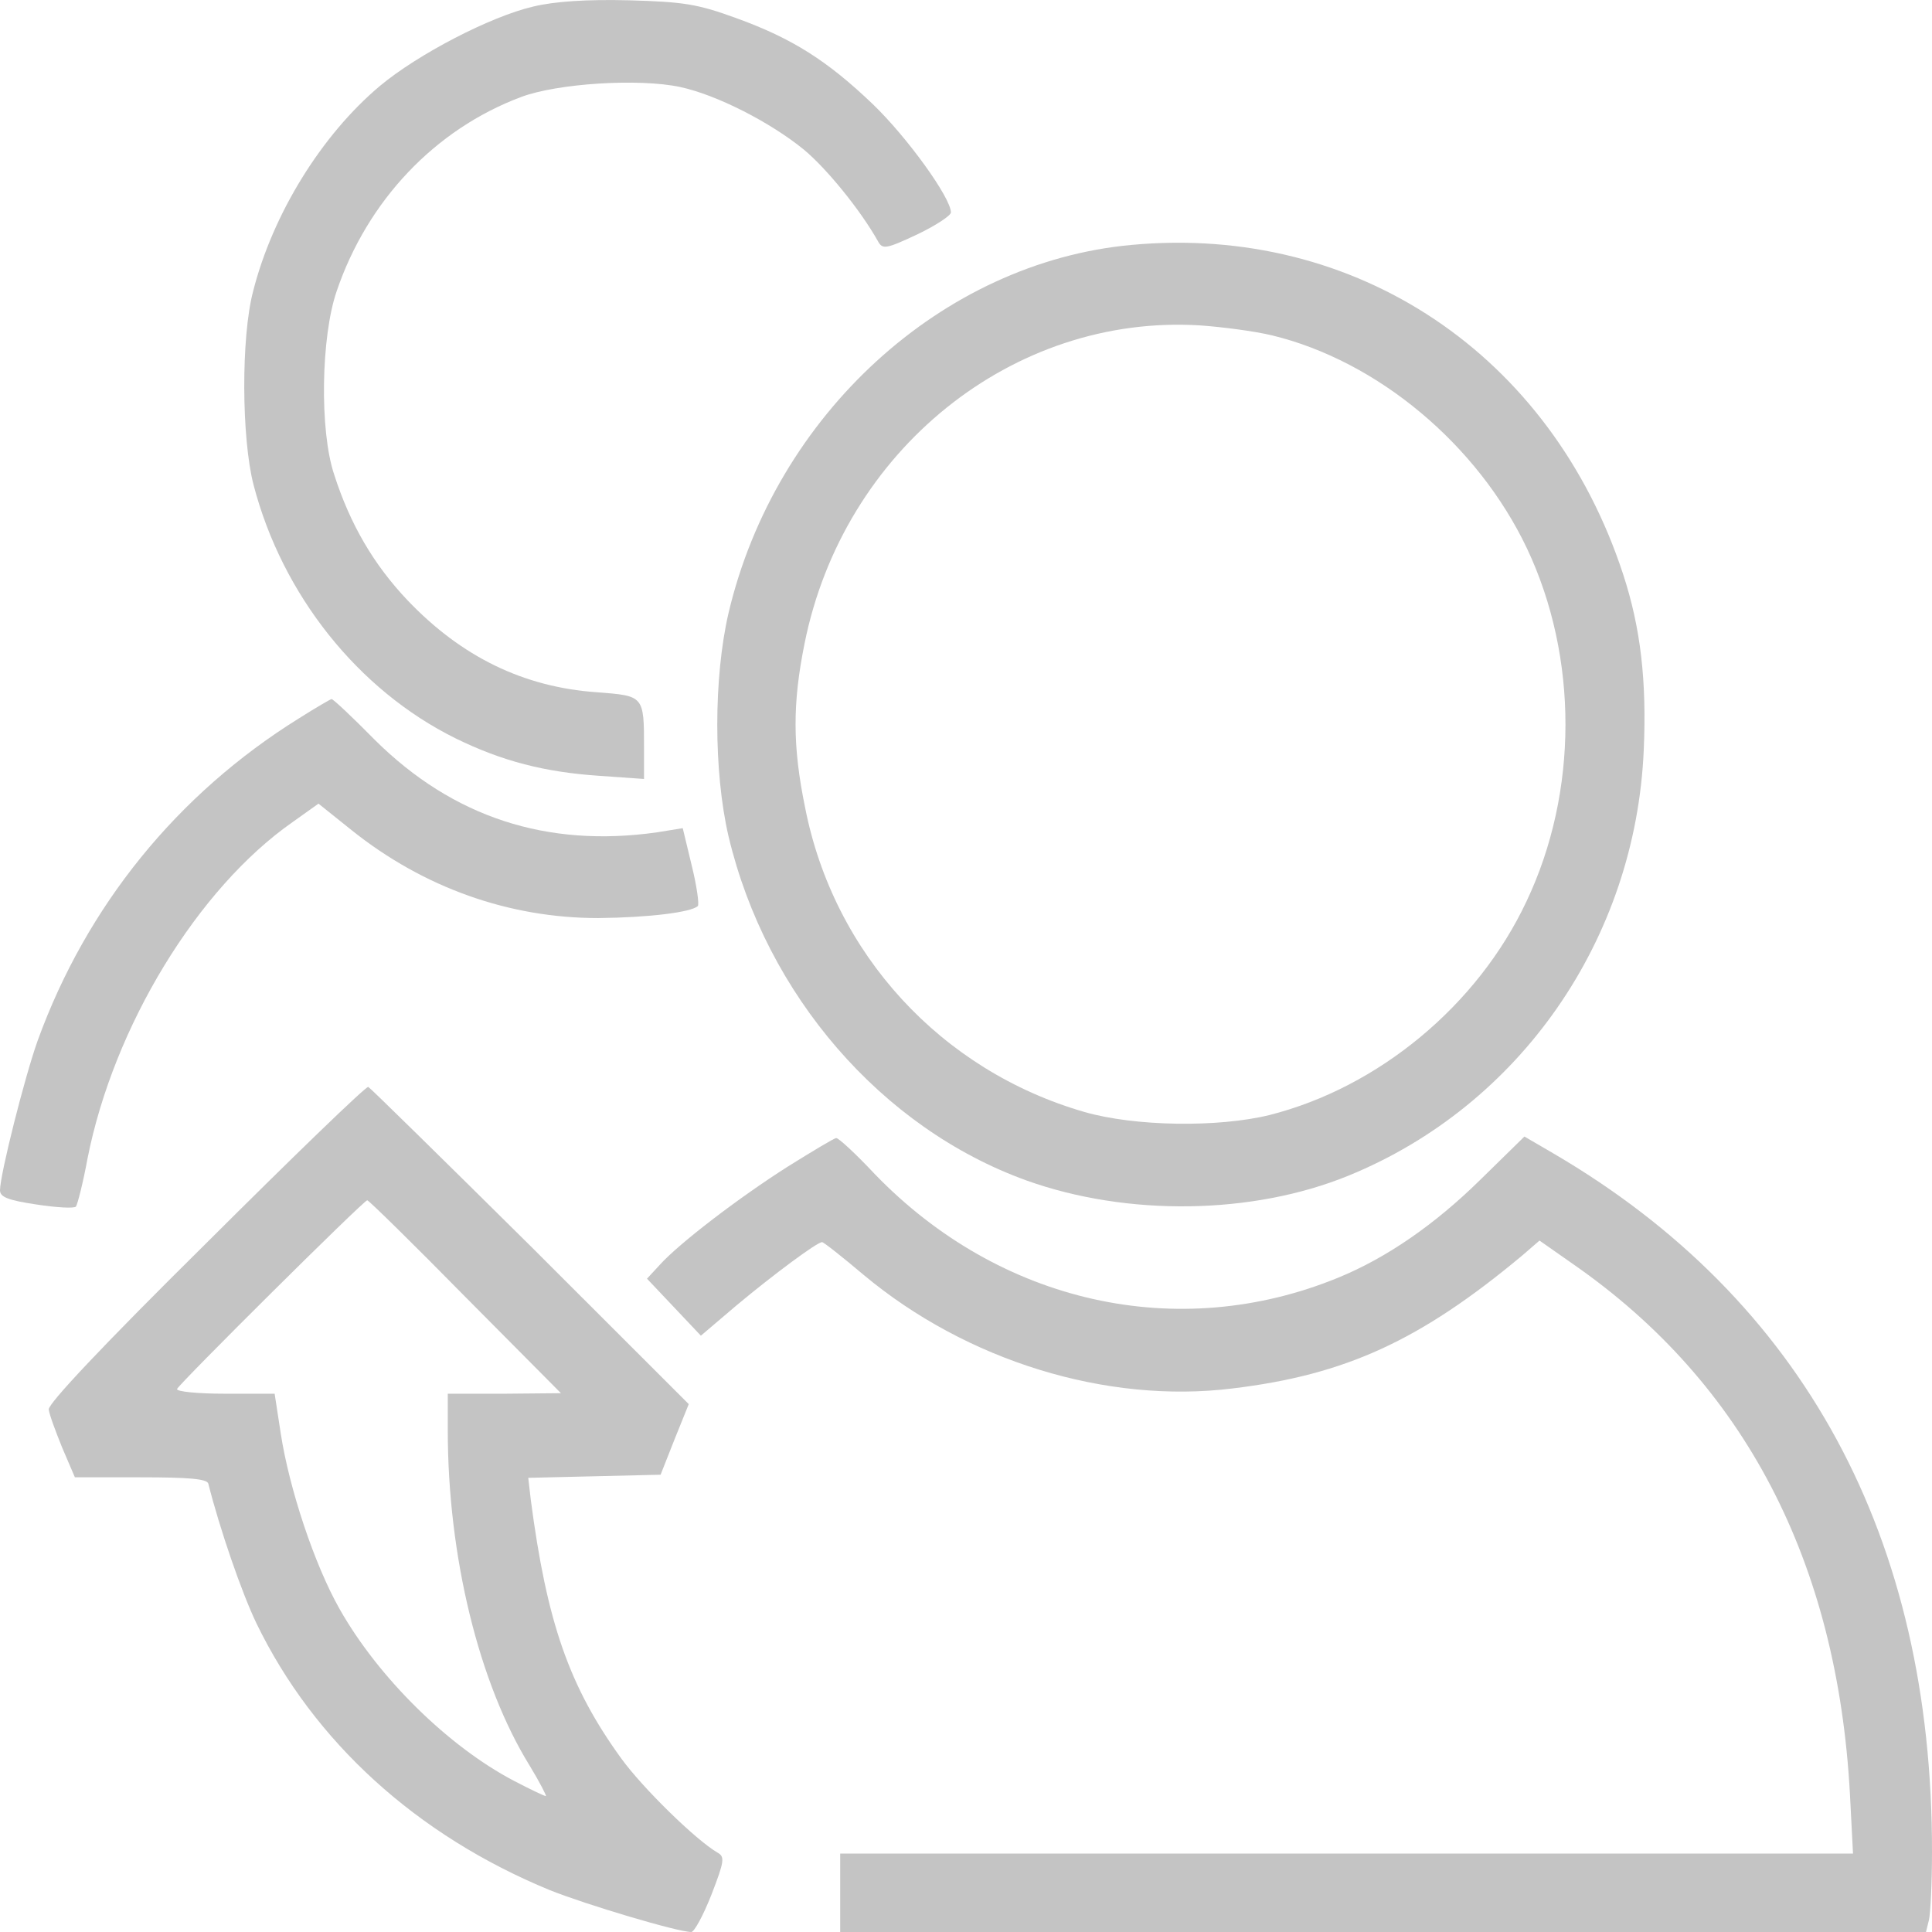 <svg xmlns="http://www.w3.org/2000/svg" width="26" height="26" viewBox="0 0 26 26" fill="none">
  <path d="M7.177 0.088C6.601 0.222 5.626 0.728 5.112 1.157C4.326 1.818 3.67 2.88 3.406 3.921C3.243 4.54 3.25 5.898 3.412 6.524C3.798 8.008 4.821 9.288 6.128 9.935C6.757 10.244 7.333 10.392 8.071 10.441L8.667 10.483V10.068C8.667 9.358 8.667 9.365 8.03 9.316C7.042 9.246 6.209 8.838 5.484 8.078C5.031 7.6 4.712 7.058 4.496 6.383C4.299 5.792 4.32 4.533 4.53 3.921C4.943 2.704 5.85 1.741 7.014 1.305C7.502 1.122 8.599 1.052 9.154 1.171C9.648 1.277 10.373 1.649 10.82 2.015C11.124 2.268 11.578 2.824 11.815 3.246C11.876 3.359 11.923 3.352 12.343 3.155C12.594 3.035 12.797 2.901 12.797 2.859C12.797 2.662 12.208 1.846 11.747 1.403C11.138 0.82 10.664 0.517 9.906 0.243C9.384 0.053 9.201 0.025 8.463 0.004C7.901 -0.01 7.468 0.018 7.177 0.088Z" fill="#C4C4C4"/>
  <path d="M15.228 3.296C12.682 3.528 10.434 5.582 9.805 8.247C9.602 9.119 9.602 10.386 9.805 11.258C10.312 13.389 11.863 15.182 13.813 15.886C15.167 16.371 16.853 16.35 18.146 15.822C20.455 14.88 22.012 12.643 22.121 10.09C22.161 9.162 22.08 8.451 21.843 7.727C20.875 4.773 18.255 3.015 15.228 3.296ZM17.117 4.513C18.539 4.857 19.886 5.983 20.55 7.382C21.241 8.845 21.241 10.66 20.543 12.13C19.886 13.529 18.553 14.634 17.083 15.006C16.393 15.175 15.275 15.161 14.592 14.964C12.669 14.409 11.22 12.84 10.834 10.864C10.665 10.041 10.665 9.464 10.827 8.662C11.348 6.06 13.63 4.224 16.149 4.379C16.447 4.4 16.88 4.456 17.117 4.513Z" fill="#C4C4C4"/>
  <path d="M4.022 9.668C2.383 10.688 1.165 12.193 0.508 14.001C0.332 14.493 0 15.808 0 16.019C0 16.111 0.115 16.153 0.487 16.209C0.758 16.251 1.002 16.265 1.022 16.237C1.043 16.209 1.117 15.921 1.178 15.59C1.53 13.811 2.661 11.954 3.941 11.061L4.286 10.815L4.733 11.173C5.701 11.947 6.852 12.355 8.051 12.355C8.734 12.348 9.303 12.277 9.391 12.193C9.411 12.172 9.378 11.926 9.31 11.652L9.188 11.145L8.843 11.201C7.36 11.412 6.094 10.998 5.044 9.957C4.74 9.647 4.476 9.401 4.462 9.408C4.448 9.408 4.245 9.527 4.022 9.668Z" fill="#C4C4C4"/>
  <path d="M2.776 16.73C1.367 18.123 0.65 18.889 0.656 18.967C0.663 19.037 0.751 19.269 0.839 19.487L1.008 19.881H1.895C2.545 19.881 2.782 19.902 2.803 19.965C2.958 20.577 3.25 21.428 3.453 21.85C4.225 23.44 5.606 24.699 7.4 25.437C7.894 25.634 9.12 26 9.303 26C9.343 26 9.465 25.775 9.573 25.501C9.75 25.044 9.756 24.987 9.655 24.931C9.364 24.762 8.646 24.059 8.361 23.665C7.657 22.694 7.359 21.829 7.143 20.183L7.109 19.888L8.003 19.867L8.89 19.846L9.079 19.367L9.269 18.896L7.136 16.765C5.958 15.598 4.976 14.634 4.956 14.627C4.929 14.613 3.947 15.562 2.776 16.73ZM6.263 17.454L7.549 18.749L6.791 18.756H6.026V19.248C6.026 20.943 6.445 22.659 7.129 23.763C7.265 23.988 7.359 24.171 7.346 24.171C7.326 24.171 7.136 24.08 6.919 23.967C6.032 23.503 5.091 22.575 4.57 21.653C4.231 21.055 3.893 20.036 3.778 19.29L3.696 18.756H3.026C2.66 18.756 2.369 18.727 2.383 18.692C2.41 18.622 4.895 16.153 4.942 16.153C4.963 16.153 5.558 16.737 6.263 17.454Z" fill="#C4C4C4"/>
  <path d="M10.596 15.703C9.933 16.125 9.134 16.737 8.876 17.025L8.707 17.208L9.073 17.595L9.432 17.975L9.912 17.567C10.4 17.159 10.996 16.716 11.063 16.716C11.084 16.716 11.334 16.913 11.625 17.159C13.007 18.312 14.889 18.896 16.588 18.685C18.105 18.502 19.107 18.045 20.482 16.899L20.718 16.695L21.179 17.018C23.474 18.615 24.727 21.013 24.896 24.15L24.937 24.945H18.125H11.307V25.473V26H18.613H25.919L25.959 25.838C25.979 25.754 26 25.339 26 24.924C26.006 20.69 24.273 17.49 20.901 15.52L20.515 15.295L19.919 15.879C19.303 16.484 18.66 16.927 18.01 17.194C15.85 18.08 13.453 17.539 11.774 15.802C11.517 15.527 11.28 15.309 11.253 15.316C11.226 15.316 10.935 15.492 10.596 15.703Z" fill="#C4C4C4"/>
</svg>
